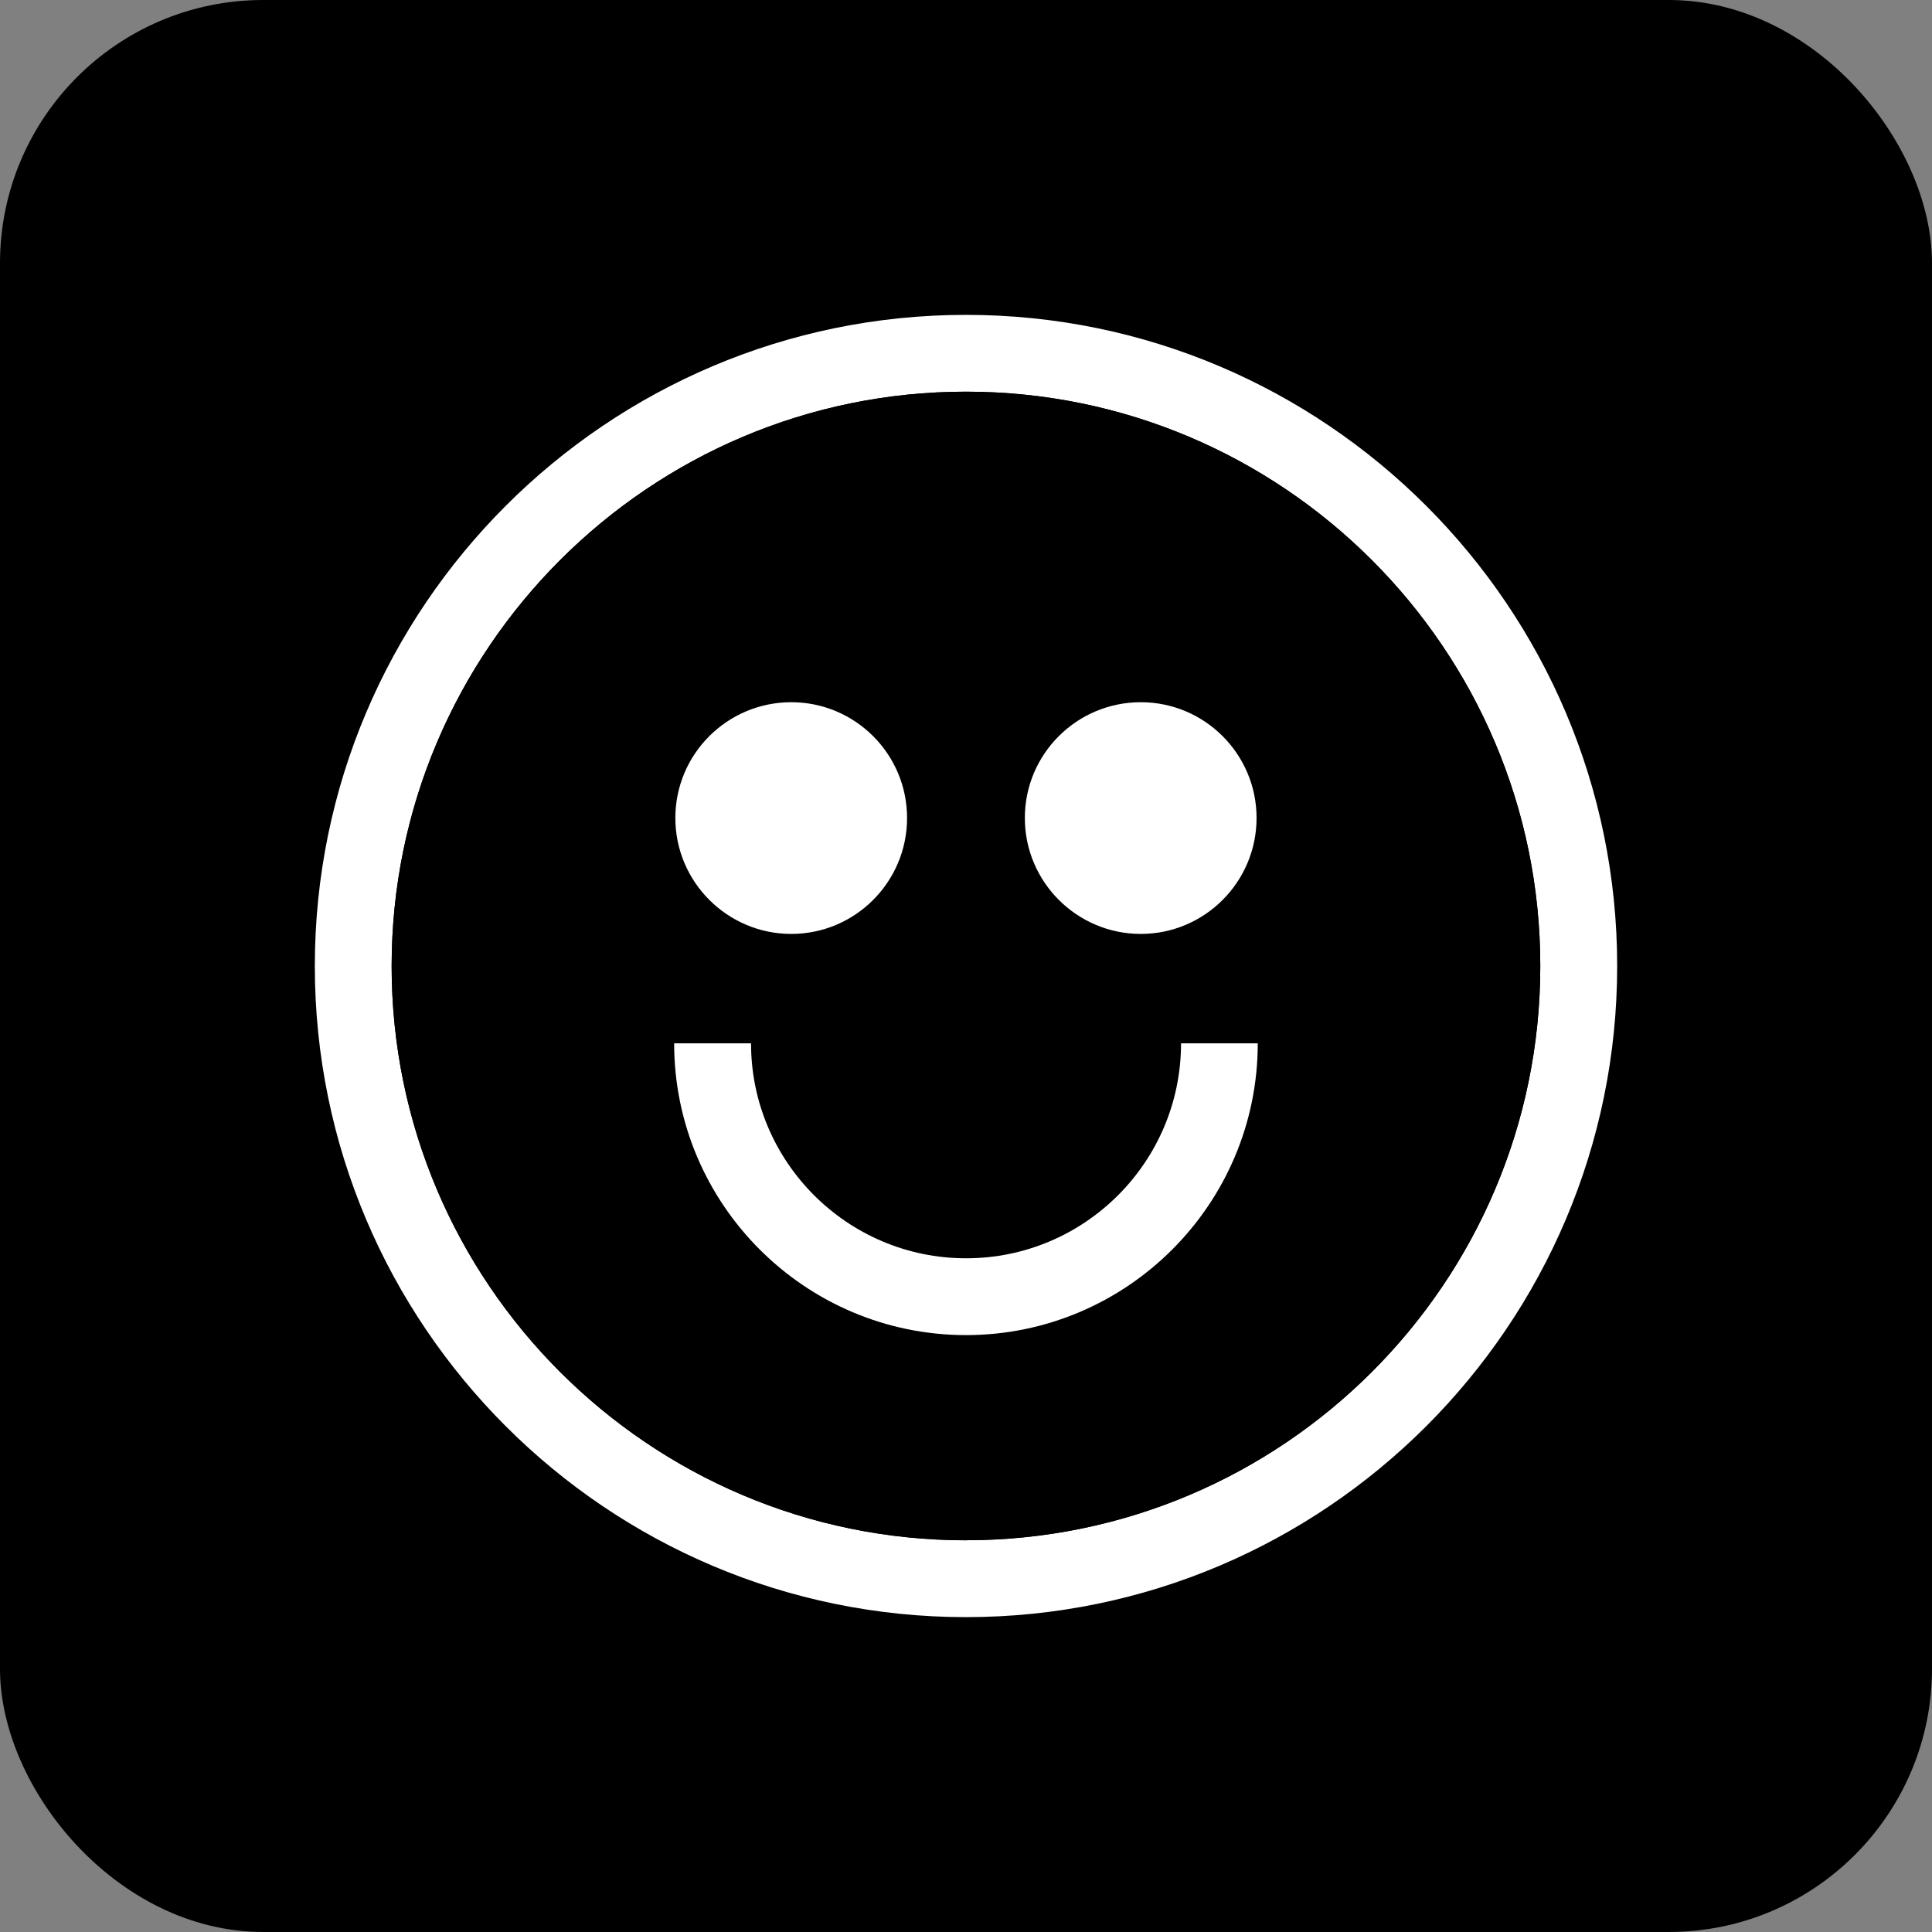 <svg width="129" height="129" viewBox="0 0 129 129" fill="none" xmlns="http://www.w3.org/2000/svg">
<rect x="0" y="0" width="129" height="129" fill="#808080" stroke="none"/>
<rect x="1.757" y="1.757" width="125.485" height="125.485" rx="15.817" fill="black"/>
<rect x="1.757" y="1.757" width="125.485" height="125.485" rx="15.817" stroke="black" stroke-width="3.515"/>
<path d="M64.5 21.024C40.525 21.024 21.021 40.527 21.021 64.503C21.021 88.478 40.525 107.976 64.5 107.976C88.476 107.976 107.979 88.473 107.979 64.503C107.979 40.533 88.476 21.024 64.5 21.024ZM64.5 102.848C43.357 102.848 26.15 85.651 26.15 64.508C26.15 43.366 43.357 26.153 64.5 26.153C85.643 26.153 102.845 43.355 102.845 64.503C102.845 85.651 85.643 102.842 64.5 102.842V102.848Z" fill="white"/>
<path d="M64.5 26.152C43.357 26.152 26.15 43.355 26.15 64.502C26.15 85.65 43.352 102.842 64.5 102.842C85.648 102.842 102.845 85.645 102.845 64.502C102.845 43.36 85.642 26.152 64.5 26.152ZM76.171 46.886C80.433 46.886 83.901 50.354 83.901 54.617C83.901 58.88 80.433 62.358 76.171 62.358C71.908 62.358 68.43 58.89 68.43 54.617C68.43 50.343 71.902 46.886 76.171 46.886ZM52.835 46.886C57.098 46.886 60.565 50.354 60.565 54.617C60.565 58.88 57.098 62.358 52.835 62.358C48.572 62.358 45.094 58.89 45.094 54.617C45.094 50.343 48.566 46.886 52.835 46.886ZM64.5 89.145C53.754 89.145 45.013 80.404 45.013 69.663H50.147C50.147 77.582 56.587 84.016 64.505 84.016C72.424 84.016 78.858 77.582 78.858 69.663H83.992C83.992 80.409 75.251 89.145 64.511 89.145H64.5Z" fill="black"/>
<path d="M83.901 54.617C83.901 58.891 80.433 62.358 76.17 62.358C71.907 62.358 68.429 58.891 68.429 54.617C68.429 50.343 71.902 46.887 76.17 46.887C80.439 46.887 83.901 50.354 83.901 54.617Z" fill="white"/>
<path d="M60.565 54.617C60.565 58.891 57.097 62.358 52.834 62.358C48.572 62.358 45.093 58.891 45.093 54.617C45.093 50.343 48.566 46.887 52.834 46.887C57.103 46.887 60.565 50.354 60.565 54.617Z" fill="white"/>
<path d="M83.981 69.663C83.981 80.409 75.24 89.145 64.5 89.145C53.759 89.145 45.013 80.404 45.013 69.663H50.147C50.147 77.582 56.587 84.016 64.505 84.016C72.424 84.016 78.858 77.582 78.858 69.663H83.992H83.981Z" fill="white"/>
</svg>
